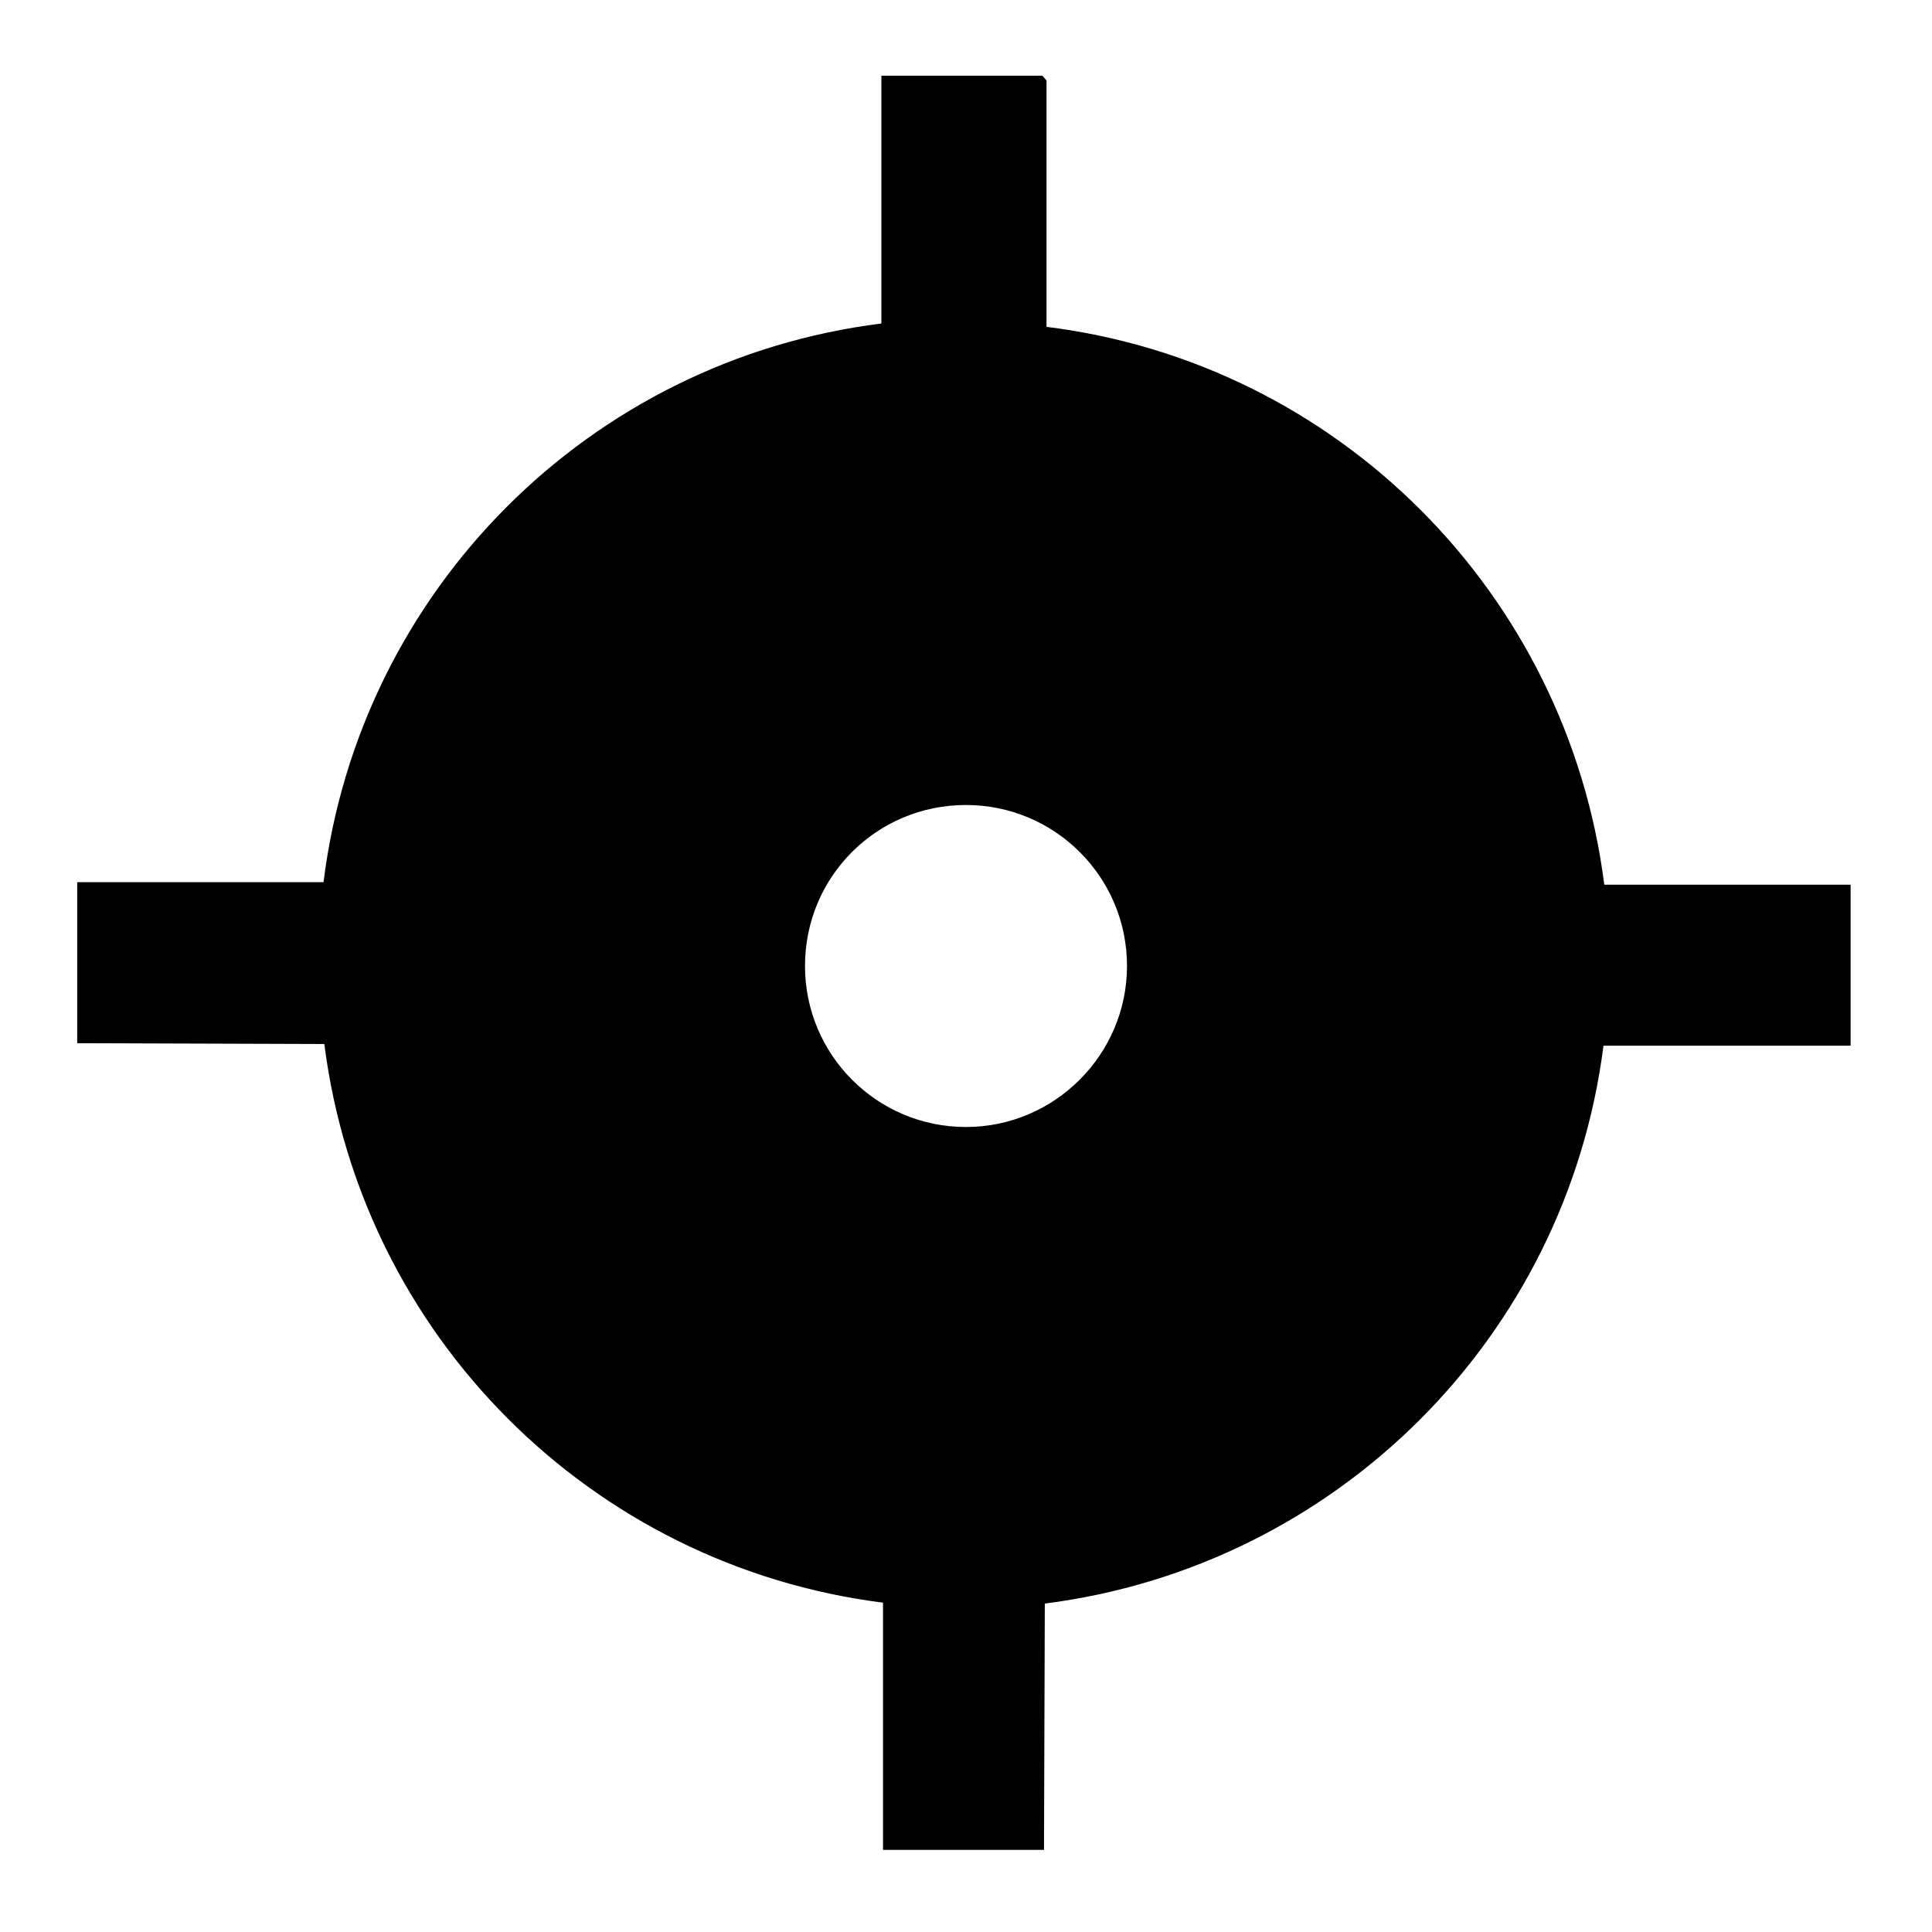 <svg viewBox="0 0 24 24" xmlns="http://www.w3.org/2000/svg"><path fill="none" d="M0 0h24v24H0Z"/><path d="M13 1l0 3.06 -.001 0c3.62.45 6.47 3.31 6.93 6.93h3.06v2l-3.07 0v0c-.46 3.62-3.32 6.47-6.94 6.93l-.01 3.06h-2v-3.07 -.001c-3.63-.46-6.48-3.32-6.94-6.94l-3.07-.01v-2h3.06 0c.45-3.63 3.31-6.49 6.93-6.94V.94h2Zm-1 9v0c-1.11 0-2 .89-2 2 0 1.1.89 2 2 2v0c1.1 0 2-.9 2-2 0-1.11-.9-2-2-2Z"/></svg>